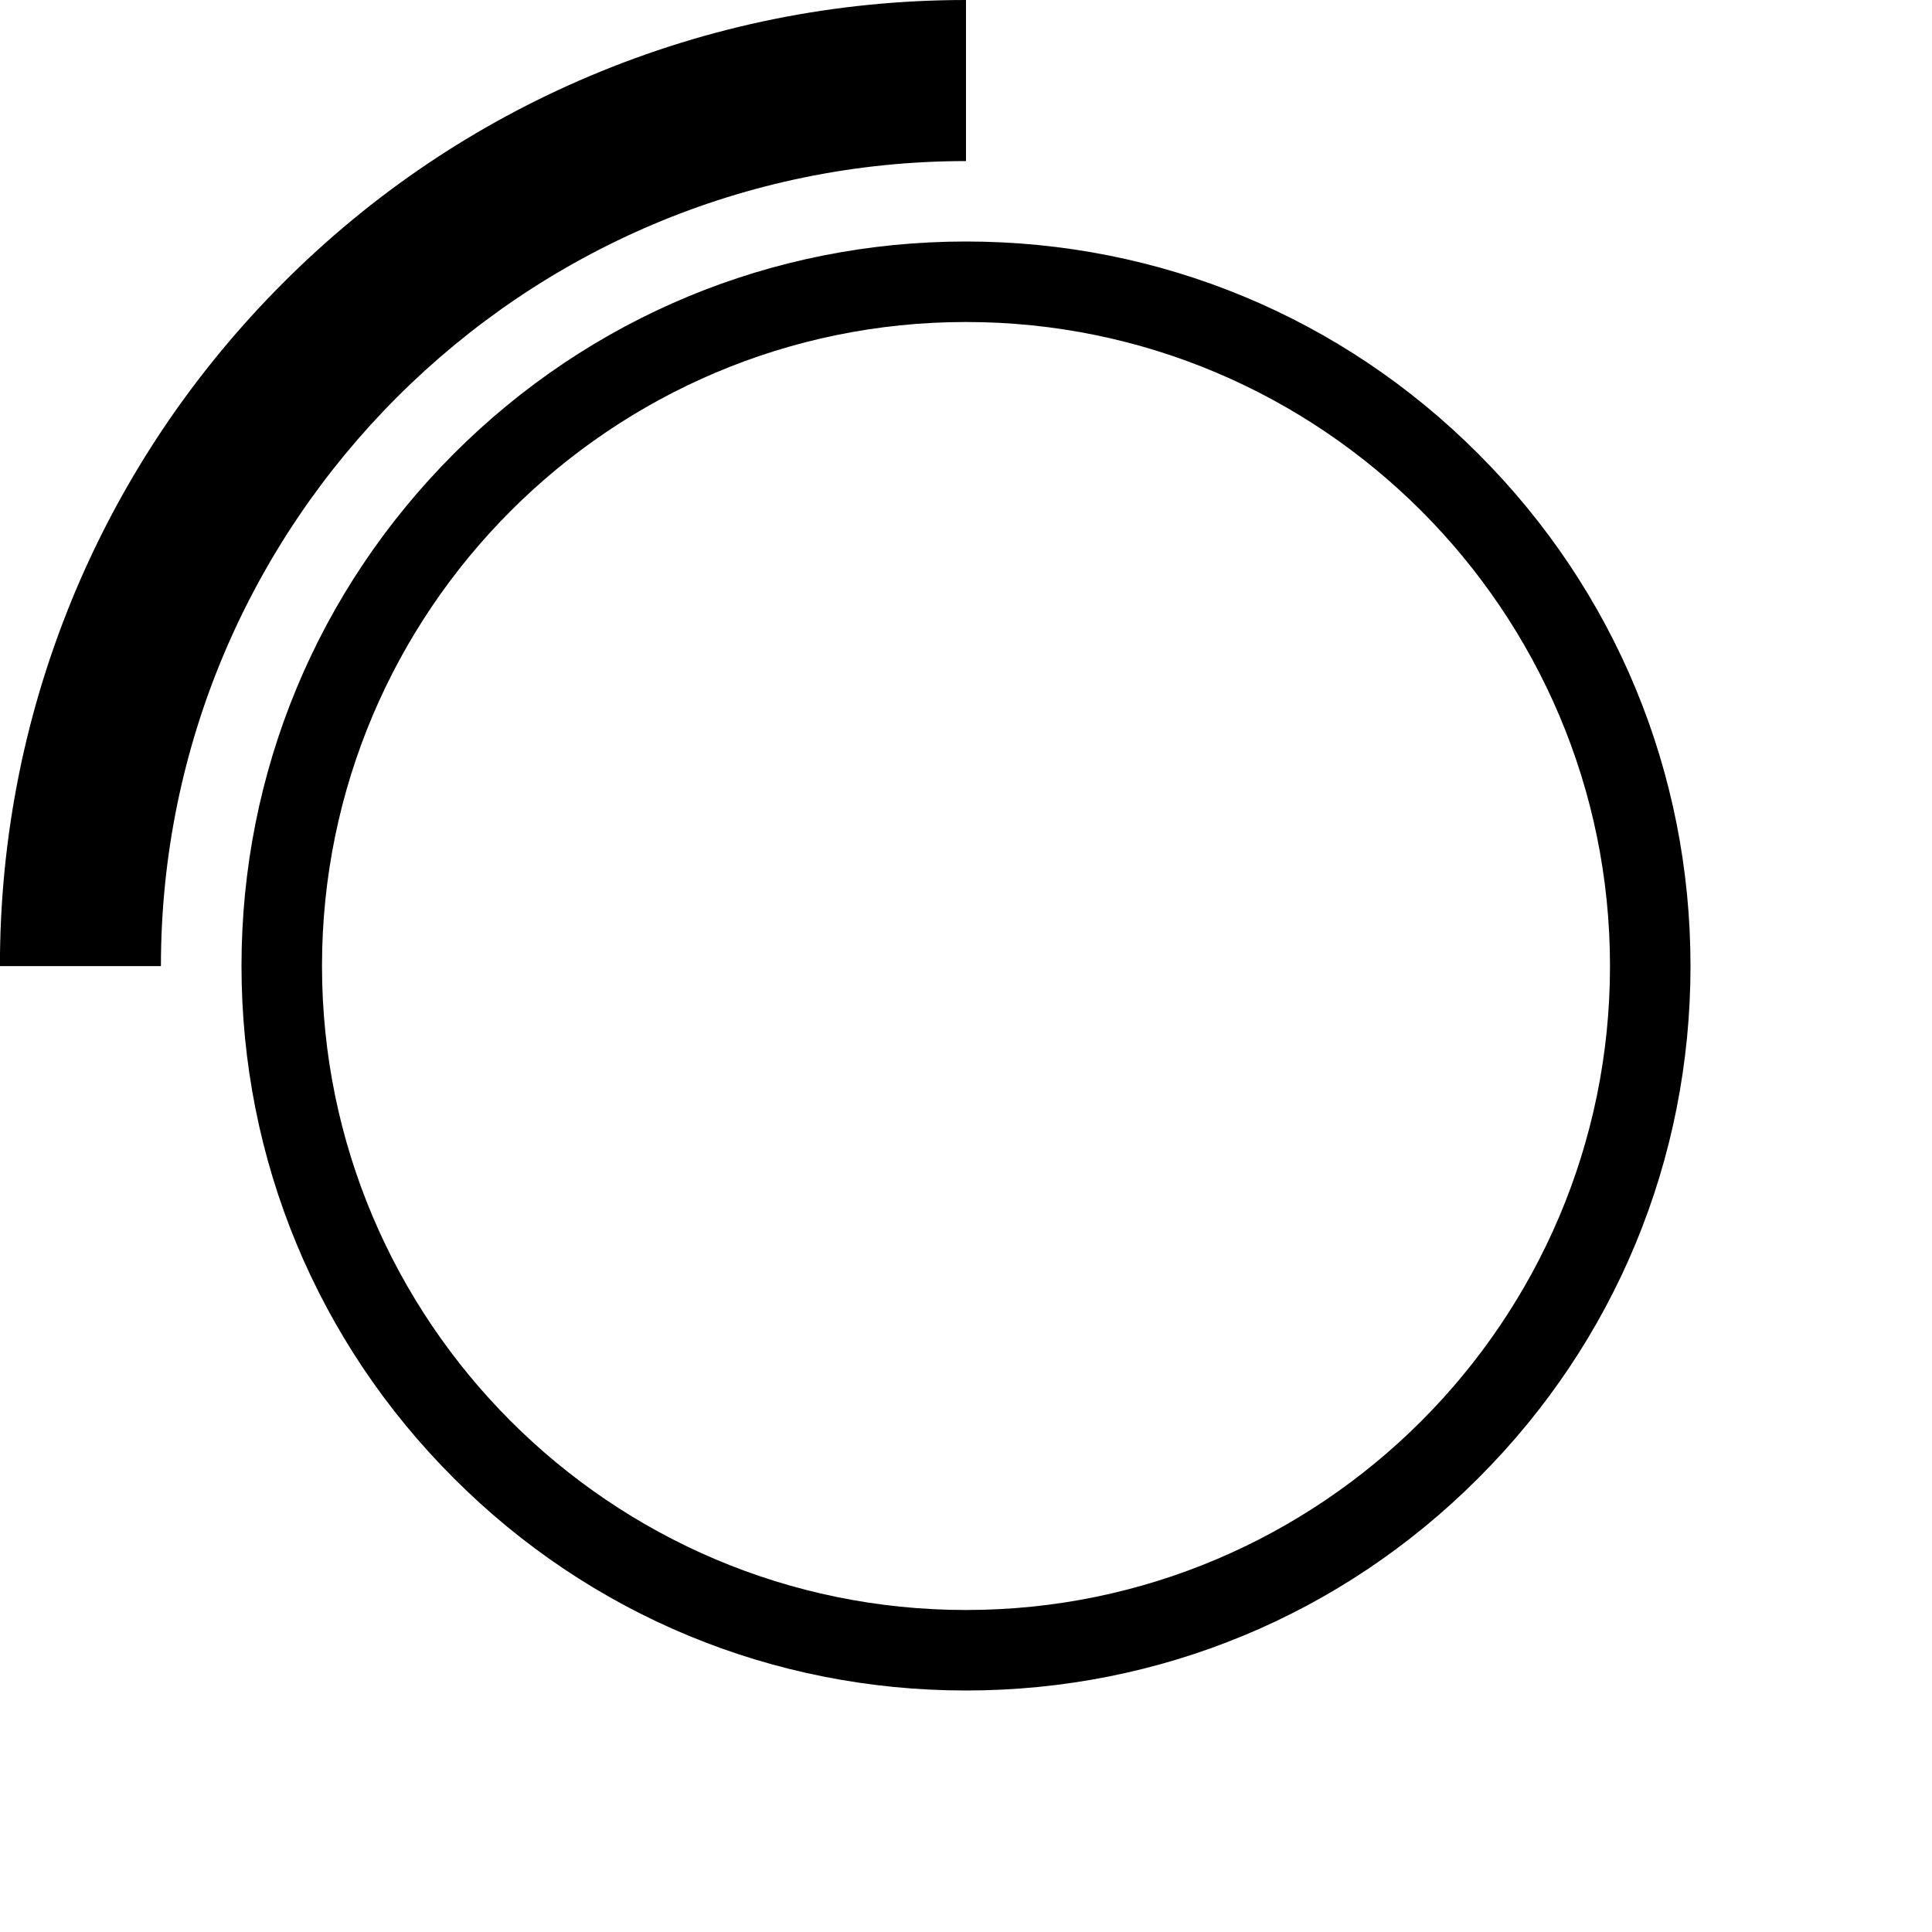 <svg version="1.1" xmlns="http://www.w3.org/2000/svg" width="24" height="24" viewBox="0 0 24 24" id="SpinnerIcon">
   <path d="M12 2v-2c-1.619 0-3.191 0.319-4.672 0.944-1.428 0.603-2.712 1.469-3.813 2.572s-1.966 2.384-2.572 3.813c-0.625 1.481-0.944 3.053-0.944 4.672h2c0-5.512 4.488-10 10-10z" ></path>
   <path d="M18.363 5.637c-1.697-1.7-3.959-2.637-6.363-2.637s-4.666 0.938-6.363 2.637-2.637 3.959-2.637 6.363 0.938 4.666 2.637 6.363c1.697 1.7 3.959 2.637 6.363 2.637s4.666-0.938 6.363-2.637c1.7-1.697 2.637-3.959 2.637-6.363s-0.938-4.666-2.637-6.363zM12 20c-4.413 0-8-3.588-8-8s3.588-8 8-8c4.413 0 8 3.588 8 8s-3.588 8-8 8z" ></path>
</svg>

